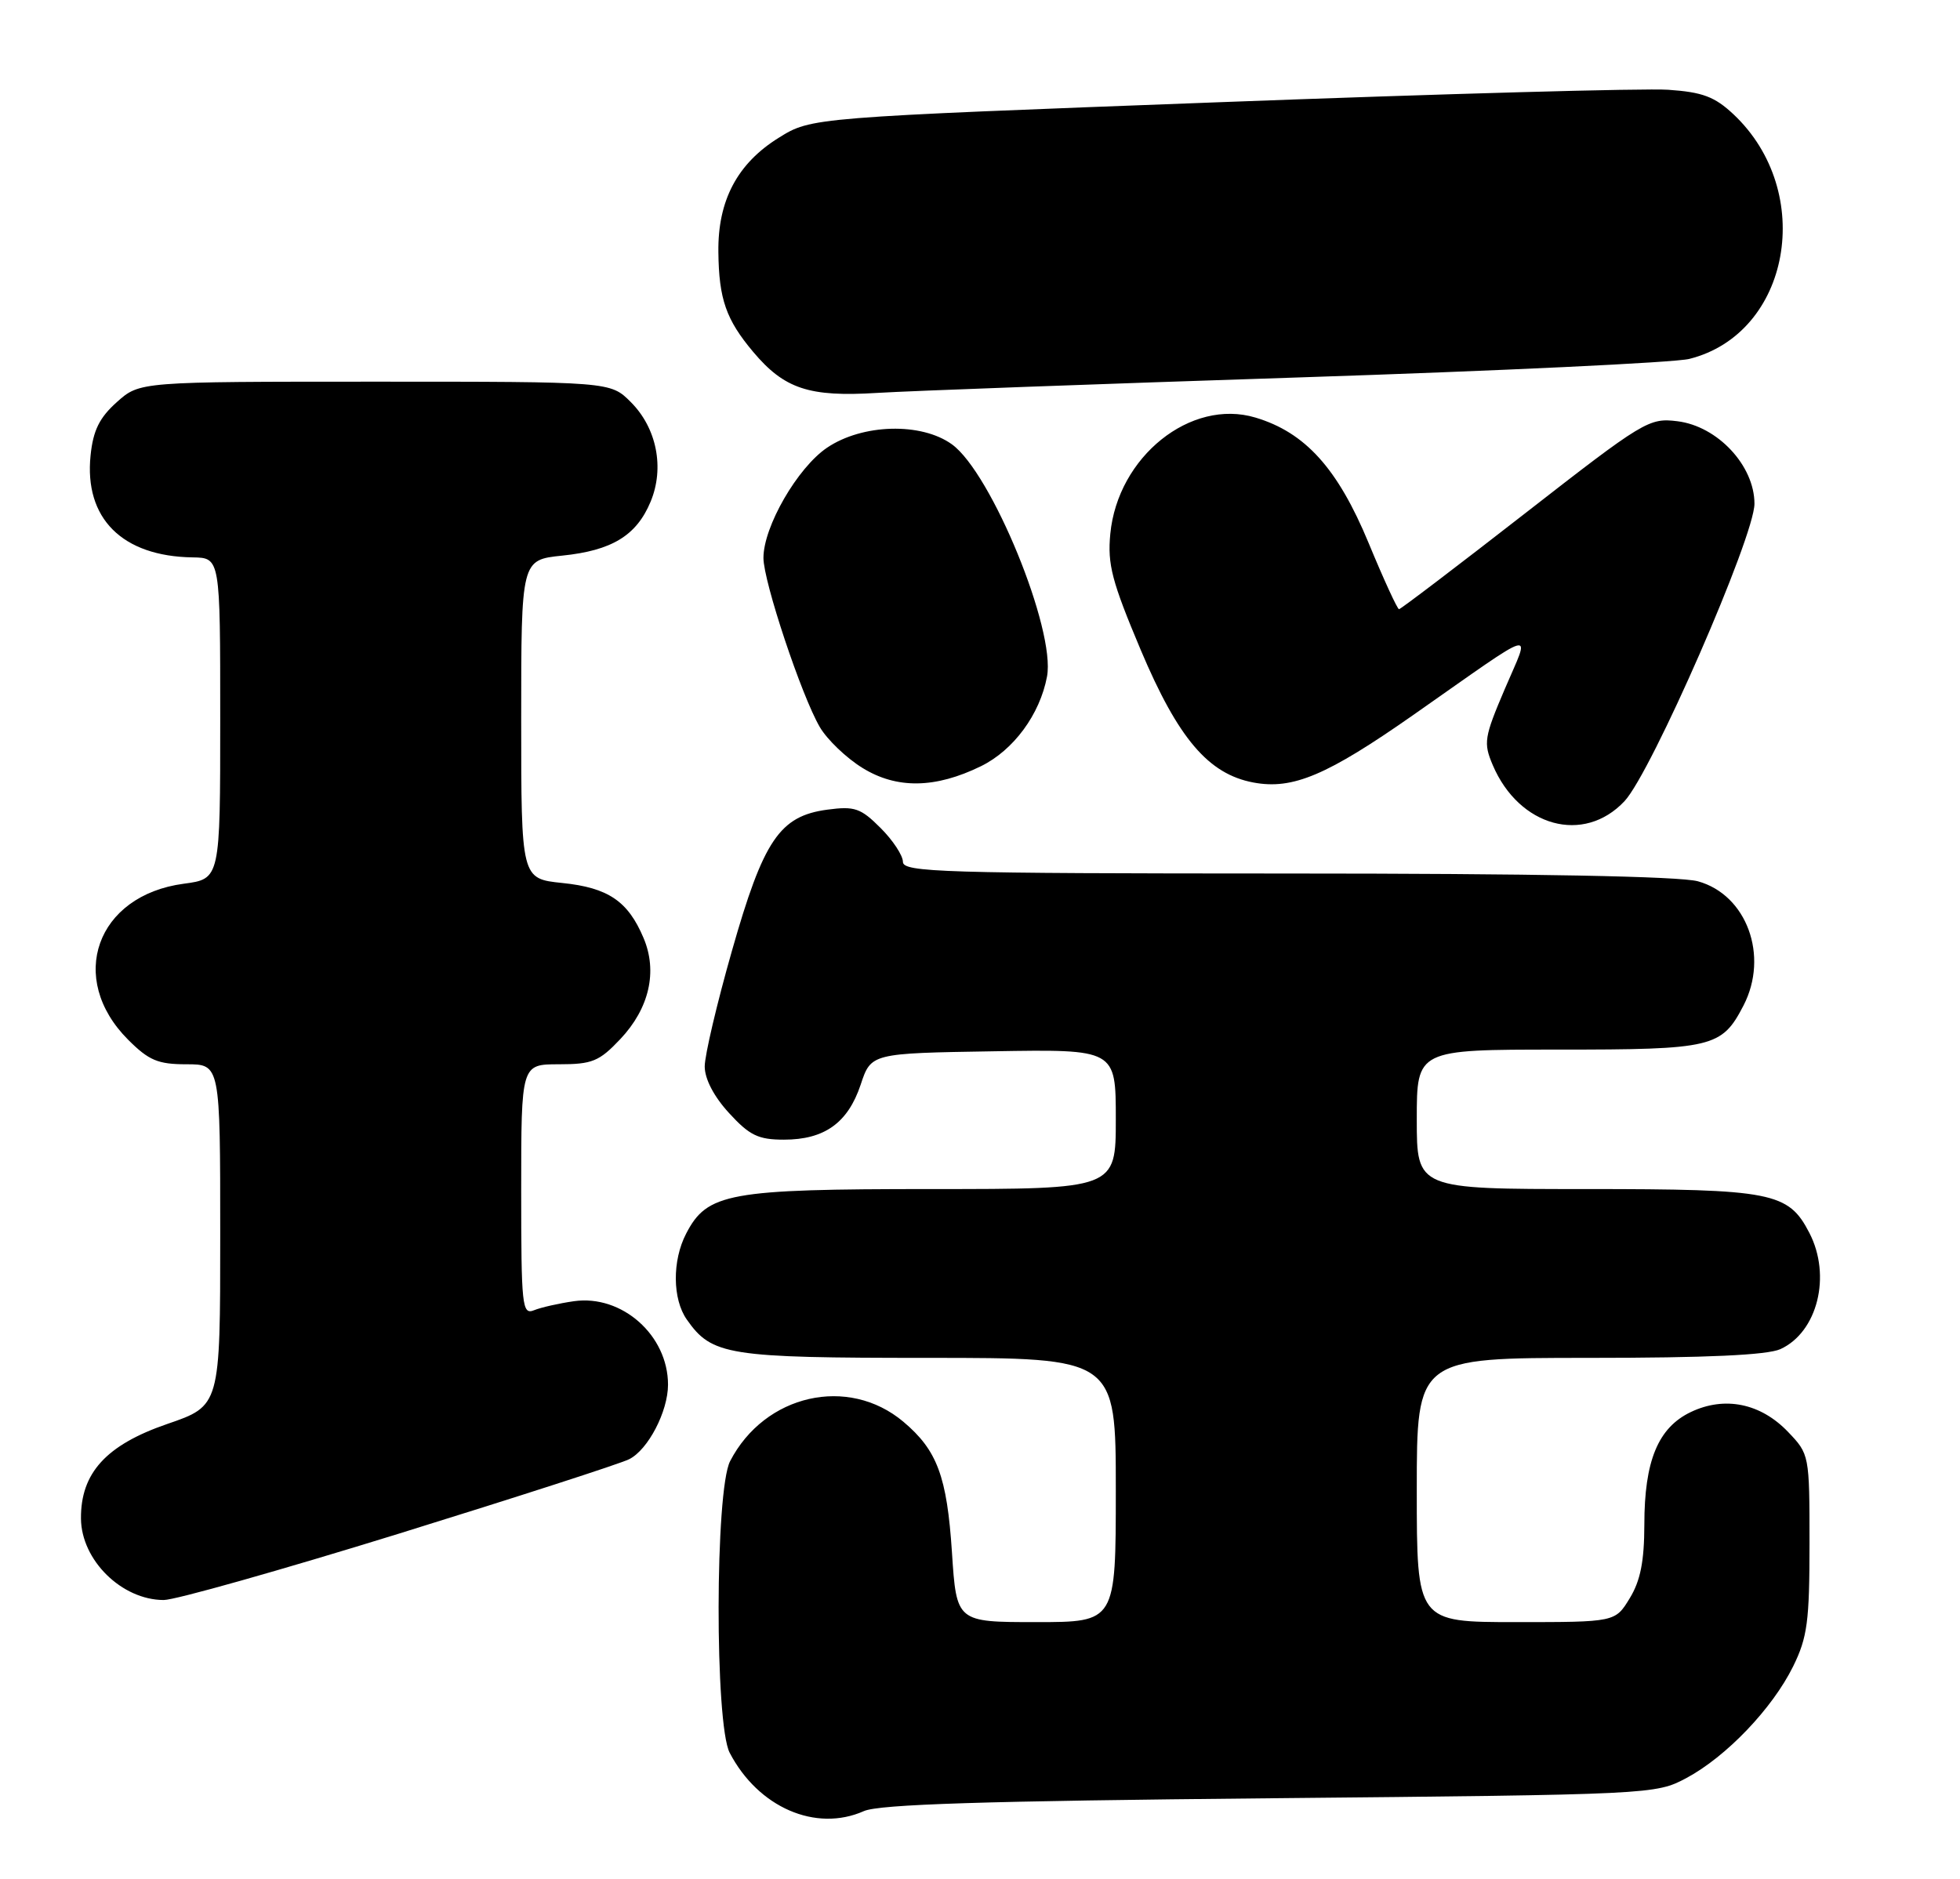 <?xml version="1.0" encoding="UTF-8" standalone="no"?>
<!DOCTYPE svg PUBLIC "-//W3C//DTD SVG 1.1//EN" "http://www.w3.org/Graphics/SVG/1.1/DTD/svg11.dtd" >
<svg xmlns="http://www.w3.org/2000/svg" xmlns:xlink="http://www.w3.org/1999/xlink" version="1.1" viewBox="0 0 267 256">
 <g >
 <path fill="currentColor"
d=" M 117.68 246.75 C 119.77 245.82 134.10 245.37 173.00 245.00 C 225.08 244.50 225.53 244.48 229.72 242.25 C 235.16 239.34 241.44 232.77 244.27 227.03 C 246.21 223.09 246.50 220.90 246.50 210.32 C 246.50 198.21 246.48 198.12 243.57 195.08 C 239.84 191.18 234.94 190.18 230.33 192.38 C 225.87 194.51 224.00 199.03 224.00 207.72 C 223.99 212.71 223.47 215.36 222.01 217.75 C 220.03 221.00 220.03 221.00 206.51 221.00 C 193.00 221.00 193.00 221.00 193.00 203.00 C 193.00 185.00 193.00 185.00 216.45 185.00 C 232.51 185.00 240.73 184.62 242.53 183.81 C 247.59 181.50 249.51 173.82 246.48 167.97 C 243.62 162.43 241.42 162.00 216.05 162.00 C 193.00 162.00 193.00 162.00 193.00 152.50 C 193.00 143.00 193.00 143.00 212.28 143.00 C 233.35 143.00 234.54 142.72 237.51 136.99 C 241.00 130.23 237.95 121.91 231.30 120.07 C 228.86 119.39 208.84 119.01 175.25 119.01 C 128.34 119.00 123.00 118.84 123.00 117.42 C 123.00 116.56 121.63 114.47 119.95 112.80 C 117.25 110.10 116.43 109.81 112.70 110.31 C 106.21 111.18 104.00 114.44 99.70 129.57 C 97.66 136.72 96.00 143.79 96.00 145.29 C 96.00 147.00 97.25 149.40 99.32 151.65 C 102.11 154.70 103.30 155.27 106.79 155.27 C 112.31 155.27 115.50 152.99 117.24 147.79 C 118.66 143.50 118.66 143.50 135.33 143.23 C 152.00 142.95 152.00 142.95 152.00 152.48 C 152.00 162.00 152.00 162.00 126.90 162.00 C 99.22 162.00 96.33 162.53 93.46 168.09 C 91.56 171.76 91.60 176.99 93.56 179.78 C 96.98 184.66 99.10 185.00 126.45 185.00 C 152.00 185.00 152.00 185.00 152.00 203.00 C 152.00 221.00 152.00 221.00 141.15 221.00 C 130.30 221.00 130.30 221.00 129.68 211.50 C 129.00 201.15 127.67 197.58 123.06 193.70 C 115.54 187.38 104.17 189.97 99.46 199.07 C 97.40 203.05 97.36 234.86 99.40 238.80 C 103.28 246.25 111.13 249.66 117.68 246.75 Z  M 54.30 208.96 C 70.36 203.98 84.49 199.42 85.70 198.81 C 88.28 197.53 91.00 192.30 91.00 188.65 C 91.00 181.92 84.72 176.35 78.18 177.28 C 76.16 177.57 73.71 178.12 72.75 178.51 C 71.12 179.16 71.00 178.00 71.00 162.11 C 71.00 145.00 71.00 145.00 76.13 145.00 C 80.68 145.00 81.63 144.61 84.51 141.56 C 88.45 137.38 89.60 132.36 87.67 127.80 C 85.55 122.77 82.85 120.94 76.60 120.30 C 71.00 119.72 71.00 119.72 71.00 98.00 C 71.00 76.28 71.00 76.28 76.58 75.70 C 83.35 75.01 86.70 72.97 88.62 68.37 C 90.55 63.76 89.47 58.31 85.92 54.77 C 83.15 52.00 83.15 52.00 51.09 52.00 C 19.03 52.00 19.03 52.00 15.92 54.78 C 13.55 56.90 12.69 58.63 12.34 62.03 C 11.45 70.62 16.64 75.80 26.25 75.94 C 30.00 76.00 30.00 76.00 30.00 97.87 C 30.00 119.74 30.00 119.74 25.04 120.40 C 13.12 121.98 9.09 133.29 17.46 141.66 C 20.28 144.48 21.52 145.00 25.40 145.00 C 30.00 145.00 30.00 145.00 30.00 168.26 C 30.00 191.53 30.00 191.53 22.77 194.01 C 14.46 196.87 10.98 200.69 11.03 206.90 C 11.08 212.56 16.58 217.98 22.30 217.99 C 23.83 218.00 38.23 213.93 54.30 208.96 Z  M 221.30 109.15 C 224.97 105.23 239.00 73.11 239.00 68.63 C 239.00 63.44 233.98 58.06 228.50 57.39 C 224.64 56.91 223.93 57.34 207.74 69.95 C 198.52 77.13 190.80 83.00 190.58 83.00 C 190.36 83.00 188.49 78.94 186.44 73.98 C 182.23 63.82 177.81 58.92 171.02 56.89 C 162.21 54.25 152.26 62.22 151.25 72.74 C 150.85 76.90 151.47 79.23 155.40 88.56 C 160.49 100.61 164.61 105.46 170.74 106.61 C 176.11 107.62 180.77 105.64 192.58 97.37 C 209.93 85.22 208.50 85.62 204.99 93.87 C 202.18 100.46 202.06 101.21 203.35 104.24 C 206.94 112.66 215.75 115.07 221.30 109.15 Z  M 133.63 104.39 C 138.07 102.21 141.66 97.34 142.63 92.17 C 143.82 85.81 135.07 64.45 129.68 60.54 C 125.50 57.52 117.48 57.74 112.66 61.00 C 108.63 63.73 104.00 71.75 104.00 76.01 C 104.00 79.23 109.19 94.81 111.68 99.06 C 112.68 100.77 115.30 103.28 117.50 104.63 C 122.16 107.51 127.42 107.43 133.63 104.39 Z  M 177.00 51.42 C 204.23 50.53 228.13 49.40 230.12 48.90 C 243.91 45.45 247.39 26.14 236.13 15.56 C 233.59 13.18 231.93 12.55 227.25 12.23 C 224.09 12.01 196.53 12.78 166.01 13.93 C 110.51 16.01 110.51 16.01 106.10 18.76 C 100.44 22.27 97.77 27.32 97.86 34.34 C 97.93 40.75 98.91 43.55 102.60 47.94 C 106.85 52.99 110.22 54.11 119.50 53.53 C 123.90 53.26 149.77 52.31 177.00 51.42 Z "/>
</g>
</svg>